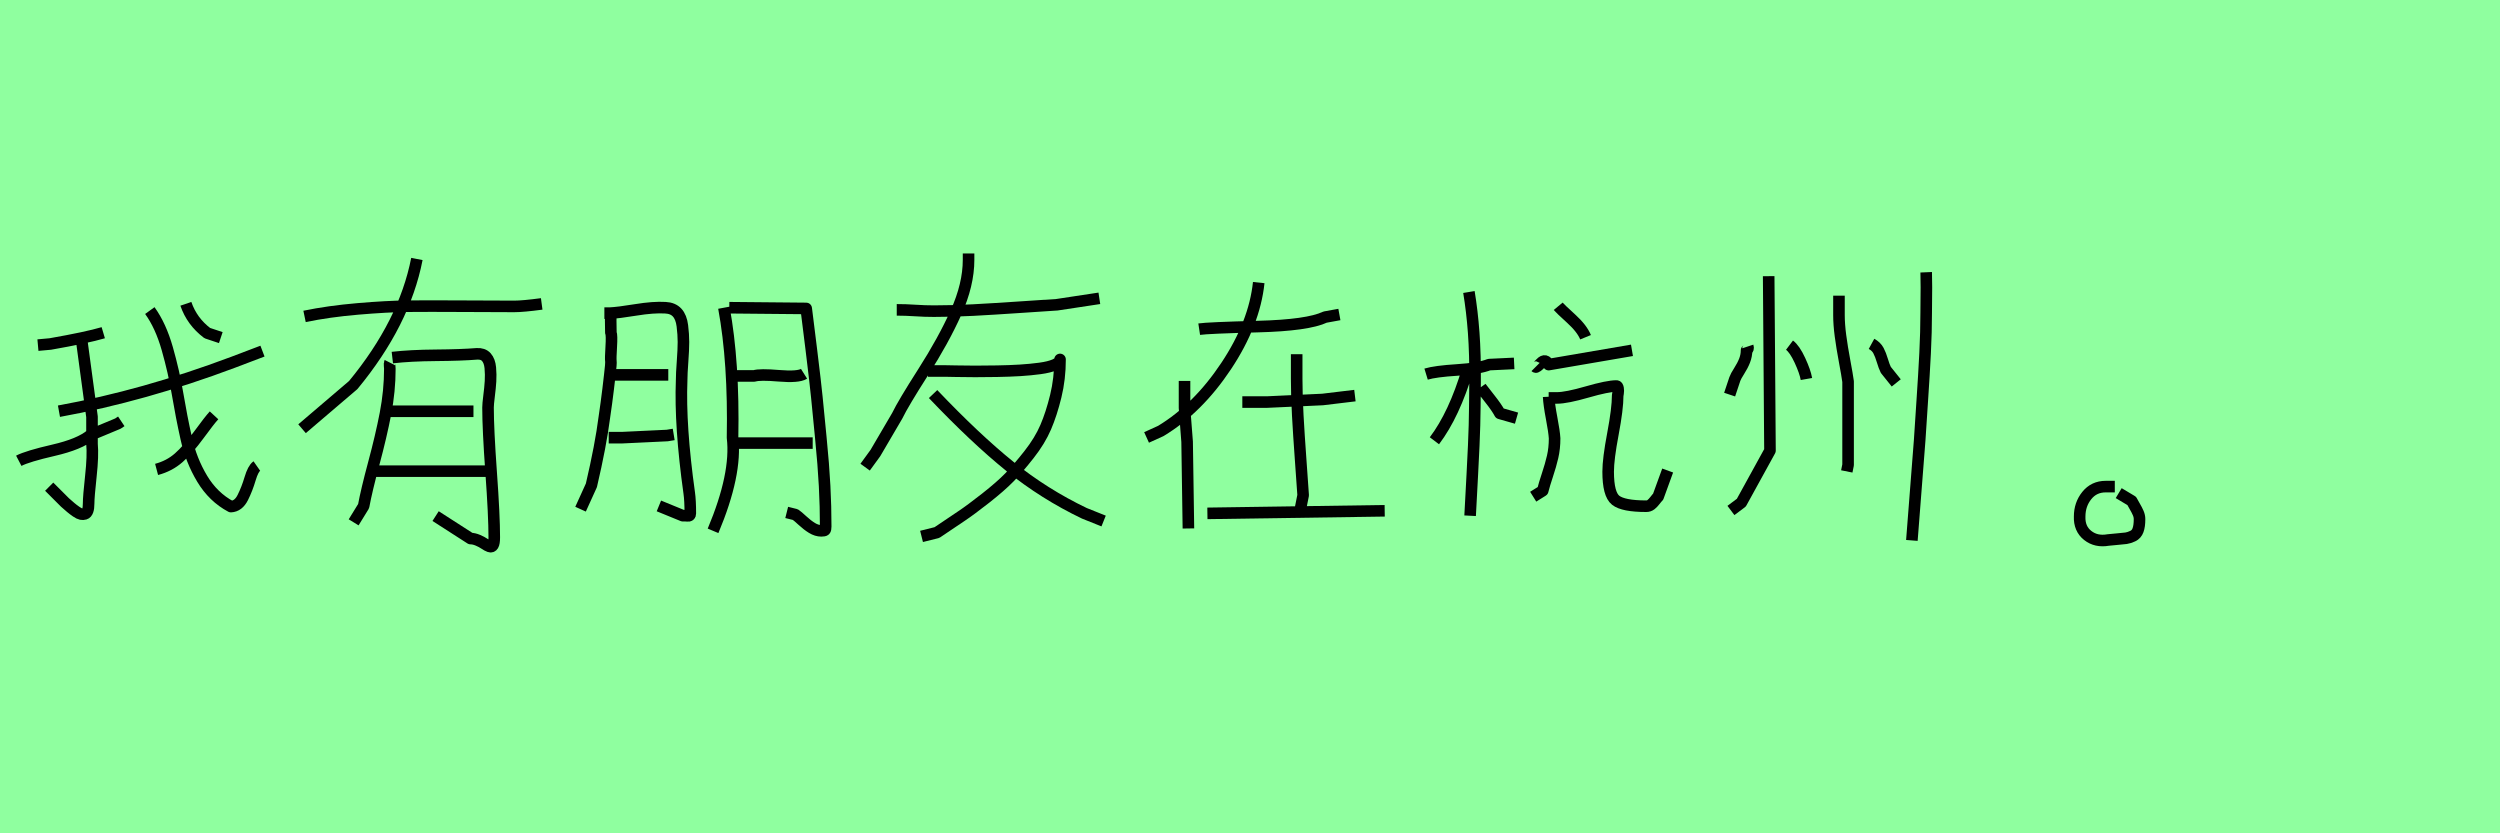<?xml version="1.0" encoding="utf-8" standalone="no"?>
<!DOCTYPE svg PUBLIC "-//W3C//DTD SVG 1.1//EN"
  "http://www.w3.org/Graphics/SVG/1.1/DTD/svg11.dtd">
<svg xmlns:xlink="http://www.w3.org/1999/xlink" width="216pt" height="72pt" viewBox="0 0 216 72" xmlns="http://www.w3.org/2000/svg" version="1.1">
 <defs>
  <style type="text/css">*{stroke-linejoin: round; stroke-linecap: butt}</style>
 </defs>
 <g id="figure_1">
  <g id="patch_1">
   <path d="M 0 72 
L 216 72 
L 216 0 
L 0 0 
z
" style="fill: #8fff9f"/>
  </g>
  <g id="axes_1">
   <g id="patch_2">
    <path d="M 16.059 26.249 
Q 16.579 27.774 17.909 28.78 
L 19.077 29.169 
M 18.493 35.885 
Q 18.103 36.307 17.179 37.572 
Q 16.254 38.837 15.443 39.551 
Q 14.632 40.265 13.529 40.557 
M 12.945 26.833 
Q 13.886 28.131 14.453 30.126 
Q 15.021 32.121 15.346 34.052 
Q 15.67 35.982 16.092 37.88 
Q 16.514 39.778 17.471 41.368 
Q 18.428 42.958 19.953 43.769 
Q 20.601 43.736 20.975 42.99 
Q 21.348 42.244 21.607 41.368 
Q 21.867 40.492 22.191 40.265 
M 1.622 39.811 
Q 2.368 39.421 4.623 38.902 
Q 6.878 38.383 7.851 37.572 
L 10.187 36.599 
L 10.479 36.404 
M 7.073 29.526 
L 7.949 36.015 
L 7.949 38.351 
Q 8.046 39.356 7.851 41.141 
Q 7.657 42.925 7.657 43.509 
Q 7.657 43.898 7.576 44.125 
Q 7.494 44.353 7.332 44.401 
Q 7.17 44.45 7.008 44.417 
Q 6.846 44.385 6.586 44.207 
Q 6.326 44.028 6.116 43.85 
Q 5.905 43.671 5.613 43.412 
L 4.25 42.049 
M 5.094 35.528 
Q 12.426 34.198 20.115 31.31 
L 22.678 30.337 
M 8.922 28.747 
Q 7.494 29.169 4.347 29.721 
L 3.277 29.818 
" clip-path="url(#pda99a3cba3)" style="fill: none; stroke: #000000; stroke-linejoin: miter"/>
   </g>
  </g>
  <g id="axes_2">
   <g id="patch_3">
    <path d="M 31.957 40.709 
L 42.201 40.709 
M 33.035 35.532 
L 40.907 35.532 
M 33.898 30.895 
Q 35.443 30.716 37.654 30.698 
Q 39.865 30.68 41.195 30.572 
Q 41.734 30.536 42.022 30.859 
Q 42.309 31.183 42.363 31.776 
Q 42.417 32.369 42.381 32.944 
Q 42.345 33.519 42.255 34.22 
Q 42.166 34.921 42.166 35.209 
Q 42.166 37.078 42.435 40.817 
Q 42.705 44.555 42.705 46.424 
Q 42.705 46.928 42.597 47.107 
Q 42.489 47.287 42.291 47.215 
Q 42.094 47.143 41.86 46.981 
Q 41.626 46.82 41.285 46.676 
Q 40.943 46.532 40.656 46.532 
L 37.636 44.591 
M 33.682 31.327 
Q 33.646 31.399 33.664 31.596 
Q 33.682 31.794 33.682 31.866 
Q 33.682 33.771 33.305 35.73 
Q 32.927 37.689 32.298 40.026 
Q 31.669 42.362 31.417 43.728 
L 30.555 45.13 
M 36.019 22.376 
Q 34.94 27.912 30.519 33.268 
L 26.097 37.042 
M 26.313 27.337 
Q 28.398 26.905 30.914 26.69 
Q 33.43 26.474 35.21 26.456 
Q 36.989 26.438 39.991 26.456 
Q 42.992 26.474 44.43 26.474 
Q 45.185 26.474 46.803 26.258 
" clip-path="url(#pa7c7c00c9d)" style="fill: none; stroke: #000000; stroke-linejoin: miter"/>
   </g>
  </g>
  <g id="axes_3">
   <g id="patch_4">
    <path d="M 63.199 38.284 
L 70.217 38.284 
M 62.918 32.482 
L 65.164 32.482 
Q 65.632 32.326 67.301 32.467 
Q 68.97 32.607 69.469 32.295 
M 63.012 26.587 
L 69.656 26.649 
Q 69.718 27.117 70.093 30.158 
Q 70.467 33.2 70.576 34.323 
Q 70.685 35.446 70.919 37.816 
Q 71.153 40.187 71.247 41.981 
Q 71.34 43.774 71.34 45.49 
Q 71.34 45.74 71.278 45.802 
Q 71.216 45.864 70.966 45.864 
Q 70.56 45.864 70.155 45.615 
Q 69.749 45.365 69.328 44.975 
Q 68.907 44.585 68.72 44.461 
L 67.971 44.274 
M 62.544 26.587 
Q 63.417 31.297 63.292 37.816 
Q 63.667 40.967 61.608 45.864 
M 52.593 37.816 
L 52.874 37.816 
L 53.716 37.816 
L 57.646 37.629 
L 58.208 37.536 
M 52.499 32.389 
L 57.74 32.389 
M 52.218 27.055 
L 52.686 27.055 
Q 53.404 27.023 54.932 26.774 
Q 56.461 26.524 57.49 26.587 
Q 58.145 26.618 58.504 27.008 
Q 58.863 27.398 58.956 28.146 
Q 59.05 28.895 59.05 29.55 
Q 59.05 30.205 58.972 31.25 
Q 58.894 32.295 58.894 32.857 
Q 58.738 36.787 59.549 42.589 
Q 59.643 43.244 59.643 44.367 
Q 59.643 44.492 59.58 44.539 
Q 59.518 44.585 59.409 44.57 
Q 59.299 44.554 59.19 44.554 
Q 59.081 44.554 58.988 44.554 
L 56.929 43.712 
M 52.78 26.961 
Q 52.749 27.554 52.78 28.739 
Q 52.874 28.957 52.811 29.971 
Q 52.749 30.985 52.78 31.188 
Q 52.811 31.39 52.686 32.404 
Q 52.562 33.418 52.546 33.605 
Q 52.53 33.792 52.39 34.822 
Q 52.25 35.851 52.218 36.038 
Q 51.907 38.471 51.096 41.934 
L 50.16 43.993 
" clip-path="url(#pb1ae664660)" style="fill: none; stroke: #000000; stroke-linejoin: miter"/>
   </g>
  </g>
  <g id="axes_4">
   <g id="patch_5">
    <path d="M 80.618 34.047 
Q 84.274 37.888 87.247 40.289 
Q 90.22 42.689 93.692 44.351 
L 95.353 45.016 
M 80.175 32.053 
L 81.616 32.053 
Q 81.763 32.053 82.613 32.072 
Q 83.462 32.09 84.256 32.09 
Q 85.05 32.09 86.139 32.072 
Q 87.229 32.053 88.134 31.998 
Q 89.038 31.942 89.851 31.832 
Q 90.663 31.721 91.125 31.518 
Q 91.587 31.315 91.587 31.056 
Q 91.587 32.718 91.217 34.232 
Q 90.848 35.746 90.349 36.909 
Q 89.851 38.073 88.909 39.273 
Q 87.967 40.473 87.21 41.249 
Q 86.453 42.024 85.161 43.04 
Q 83.868 44.055 83.093 44.572 
Q 82.317 45.089 80.951 46.013 
L 79.621 46.345 
M 77.479 26.772 
Q 78.255 26.772 79.086 26.828 
Q 79.917 26.883 80.692 26.883 
Q 82.317 26.883 84.071 26.791 
Q 85.826 26.698 87.986 26.551 
Q 90.146 26.403 91.328 26.329 
L 94.984 25.775 
M 83.684 21.897 
L 83.684 22.451 
Q 83.684 24.593 82.594 27.012 
Q 81.505 29.431 79.769 32.145 
Q 78.033 34.86 77.516 35.931 
L 75.633 39.144 
L 74.747 40.362 
" clip-path="url(#p6462ebf3c4)" style="fill: none; stroke: #000000; stroke-linejoin: miter"/>
   </g>
  </g>
  <g id="axes_5">
   <g id="patch_6">
    <path d="M 112.033 30.602 
L 112.033 32.727 
Q 112.033 34.217 112.127 35.895 
Q 112.22 37.572 112.369 39.622 
Q 112.518 41.671 112.592 42.789 
L 112.369 43.908 
M 104.319 44.355 
L 119.637 44.131 
M 107.337 34.739 
L 109.462 34.739 
Q 109.499 34.739 114.27 34.516 
L 117.065 34.18 
M 102.343 32.913 
L 102.343 35.261 
Q 102.343 35.298 102.567 38.168 
L 102.679 45.659 
M 103.61 28.441 
Q 104.356 28.329 108.679 28.217 
Q 113.002 28.105 114.493 27.397 
L 115.723 27.173 
M 108.754 24.415 
Q 108.381 27.956 105.94 31.627 
Q 103.499 35.298 100.293 37.236 
L 99.063 37.795 
" clip-path="url(#p538d04c488)" style="fill: none; stroke: #000000; stroke-linejoin: miter"/>
   </g>
  </g>
  <g id="axes_6">
   <g id="patch_7">
    <path d="M 134.627 26.463 
Q 134.798 26.669 135.741 27.526 
Q 136.683 28.383 136.992 29.137 
M 132.673 31.707 
Q 132.742 31.776 133.136 31.364 
Q 133.53 30.953 133.804 31.502 
L 141.002 30.268 
M 133.804 34.381 
L 134.524 34.381 
Q 135.347 34.381 137.129 33.866 
Q 138.911 33.352 139.665 33.352 
Q 139.768 33.352 139.802 33.558 
Q 139.836 33.764 139.802 33.969 
L 139.768 34.175 
Q 139.768 35.306 139.357 37.482 
Q 138.945 39.659 138.945 40.755 
Q 138.945 42.709 139.596 43.223 
Q 140.248 43.737 142.236 43.737 
Q 142.475 43.737 142.647 43.6 
Q 142.818 43.463 142.99 43.24 
Q 143.161 43.017 143.264 42.915 
L 144.086 40.653 
M 133.804 34.278 
Q 133.839 34.963 134.061 36.128 
Q 134.284 37.294 134.318 37.876 
Q 134.318 38.733 134.147 39.47 
Q 133.976 40.207 133.701 41.03 
Q 133.427 41.852 133.29 42.401 
L 132.468 42.915 
M 127.943 33.455 
Q 128.115 33.695 128.715 34.449 
Q 129.314 35.203 129.589 35.717 
L 131.028 36.128 
M 126.812 31.913 
Q 125.647 35.82 123.933 38.082 
M 123.214 32.324 
Q 124.002 32.084 125.904 31.964 
Q 127.806 31.844 128.663 31.502 
L 130.822 31.399 
M 126.915 25.229 
Q 127.189 26.875 127.327 28.742 
Q 127.464 30.61 127.446 32.992 
Q 127.429 35.374 127.395 36.745 
Q 127.361 38.116 127.207 41.012 
Q 127.052 43.909 127.018 44.56 
" clip-path="url(#p9495addf12)" style="fill: none; stroke: #000000; stroke-linejoin: miter"/>
   </g>
  </g>
  <g id="axes_7">
   <g id="patch_8">
    <path d="M 166.423 23.523 
Q 166.46 24.386 166.423 27.01 
Q 166.423 28.659 166.329 30.515 
Q 166.235 32.371 166.085 34.602 
Q 165.935 36.832 165.86 38.032 
L 165.186 46.692 
M 161.699 29.709 
Q 162.111 29.934 162.299 30.29 
Q 162.486 30.646 162.636 31.153 
Q 162.786 31.659 162.936 31.959 
L 163.836 33.083 
M 158.887 25.548 
L 158.887 27.235 
Q 158.887 28.022 159.018 29.016 
Q 159.15 30.009 159.375 31.209 
Q 159.6 32.408 159.675 32.971 
L 159.675 40.169 
L 159.562 40.731 
M 154.613 29.822 
Q 155.063 30.159 155.513 31.134 
Q 155.963 32.109 156.076 32.746 
M 152.814 23.861 
L 152.926 38.932 
L 150.452 43.43 
L 149.552 44.105 
M 151.014 29.934 
Q 151.089 30.159 150.902 30.272 
Q 150.902 30.721 150.733 31.153 
Q 150.565 31.584 150.265 32.052 
Q 149.965 32.521 149.89 32.746 
L 149.44 34.095 
" clip-path="url(#p478f56dbdb)" style="fill: none; stroke: #000000; stroke-linejoin: miter"/>
   </g>
  </g>
  <g id="axes_8">
   <g id="patch_9">
    <path d="M 182.719 42.043 
L 181.931 42.043 
Q 180.919 42.043 180.301 42.812 
Q 179.682 43.58 179.682 44.63 
Q 179.644 45.68 180.376 46.261 
Q 181.107 46.842 182.156 46.655 
Q 182.456 46.617 182.944 46.58 
Q 183.431 46.542 183.693 46.505 
Q 183.956 46.467 184.274 46.317 
Q 184.593 46.167 184.724 45.811 
Q 184.856 45.455 184.856 44.855 
Q 184.856 44.593 184.743 44.33 
Q 184.631 44.068 184.443 43.749 
Q 184.256 43.43 184.181 43.28 
L 183.056 42.606 
" clip-path="url(#pcd93526f8a)" style="fill: none; stroke: #000000; stroke-linejoin: miter"/>
   </g>
  </g>
 </g>
 <defs>
  <clipPath id="pda99a3cba3">
   <rect x="0" y="12.299" width="24.3" height="47.043"/>
  </clipPath>
  <clipPath id="pa7c7c00c9d">
   <rect x="24.3" y="9.759" width="24.3" height="52.123"/>
  </clipPath>
  <clipPath id="pb1ae664660">
   <rect x="48.6" y="13.204" width="24.3" height="45.231"/>
  </clipPath>
  <clipPath id="p6462ebf3c4">
   <rect x="72.9" y="9.046" width="24.3" height="53.549"/>
  </clipPath>
  <clipPath id="p538d04c488">
   <rect x="97.2" y="8.799" width="24.3" height="54.041"/>
  </clipPath>
  <clipPath id="p9495addf12">
   <rect x="121.5" y="10.972" width="24.3" height="49.697"/>
  </clipPath>
  <clipPath id="p478f56dbdb">
   <rect x="147.565" y="8.64" width="20.769" height="54.36"/>
  </clipPath>
  <clipPath id="pcd93526f8a">
   <rect x="177.77" y="8.64" width="8.96" height="54.36"/>
  </clipPath>
 </defs>
</svg>
